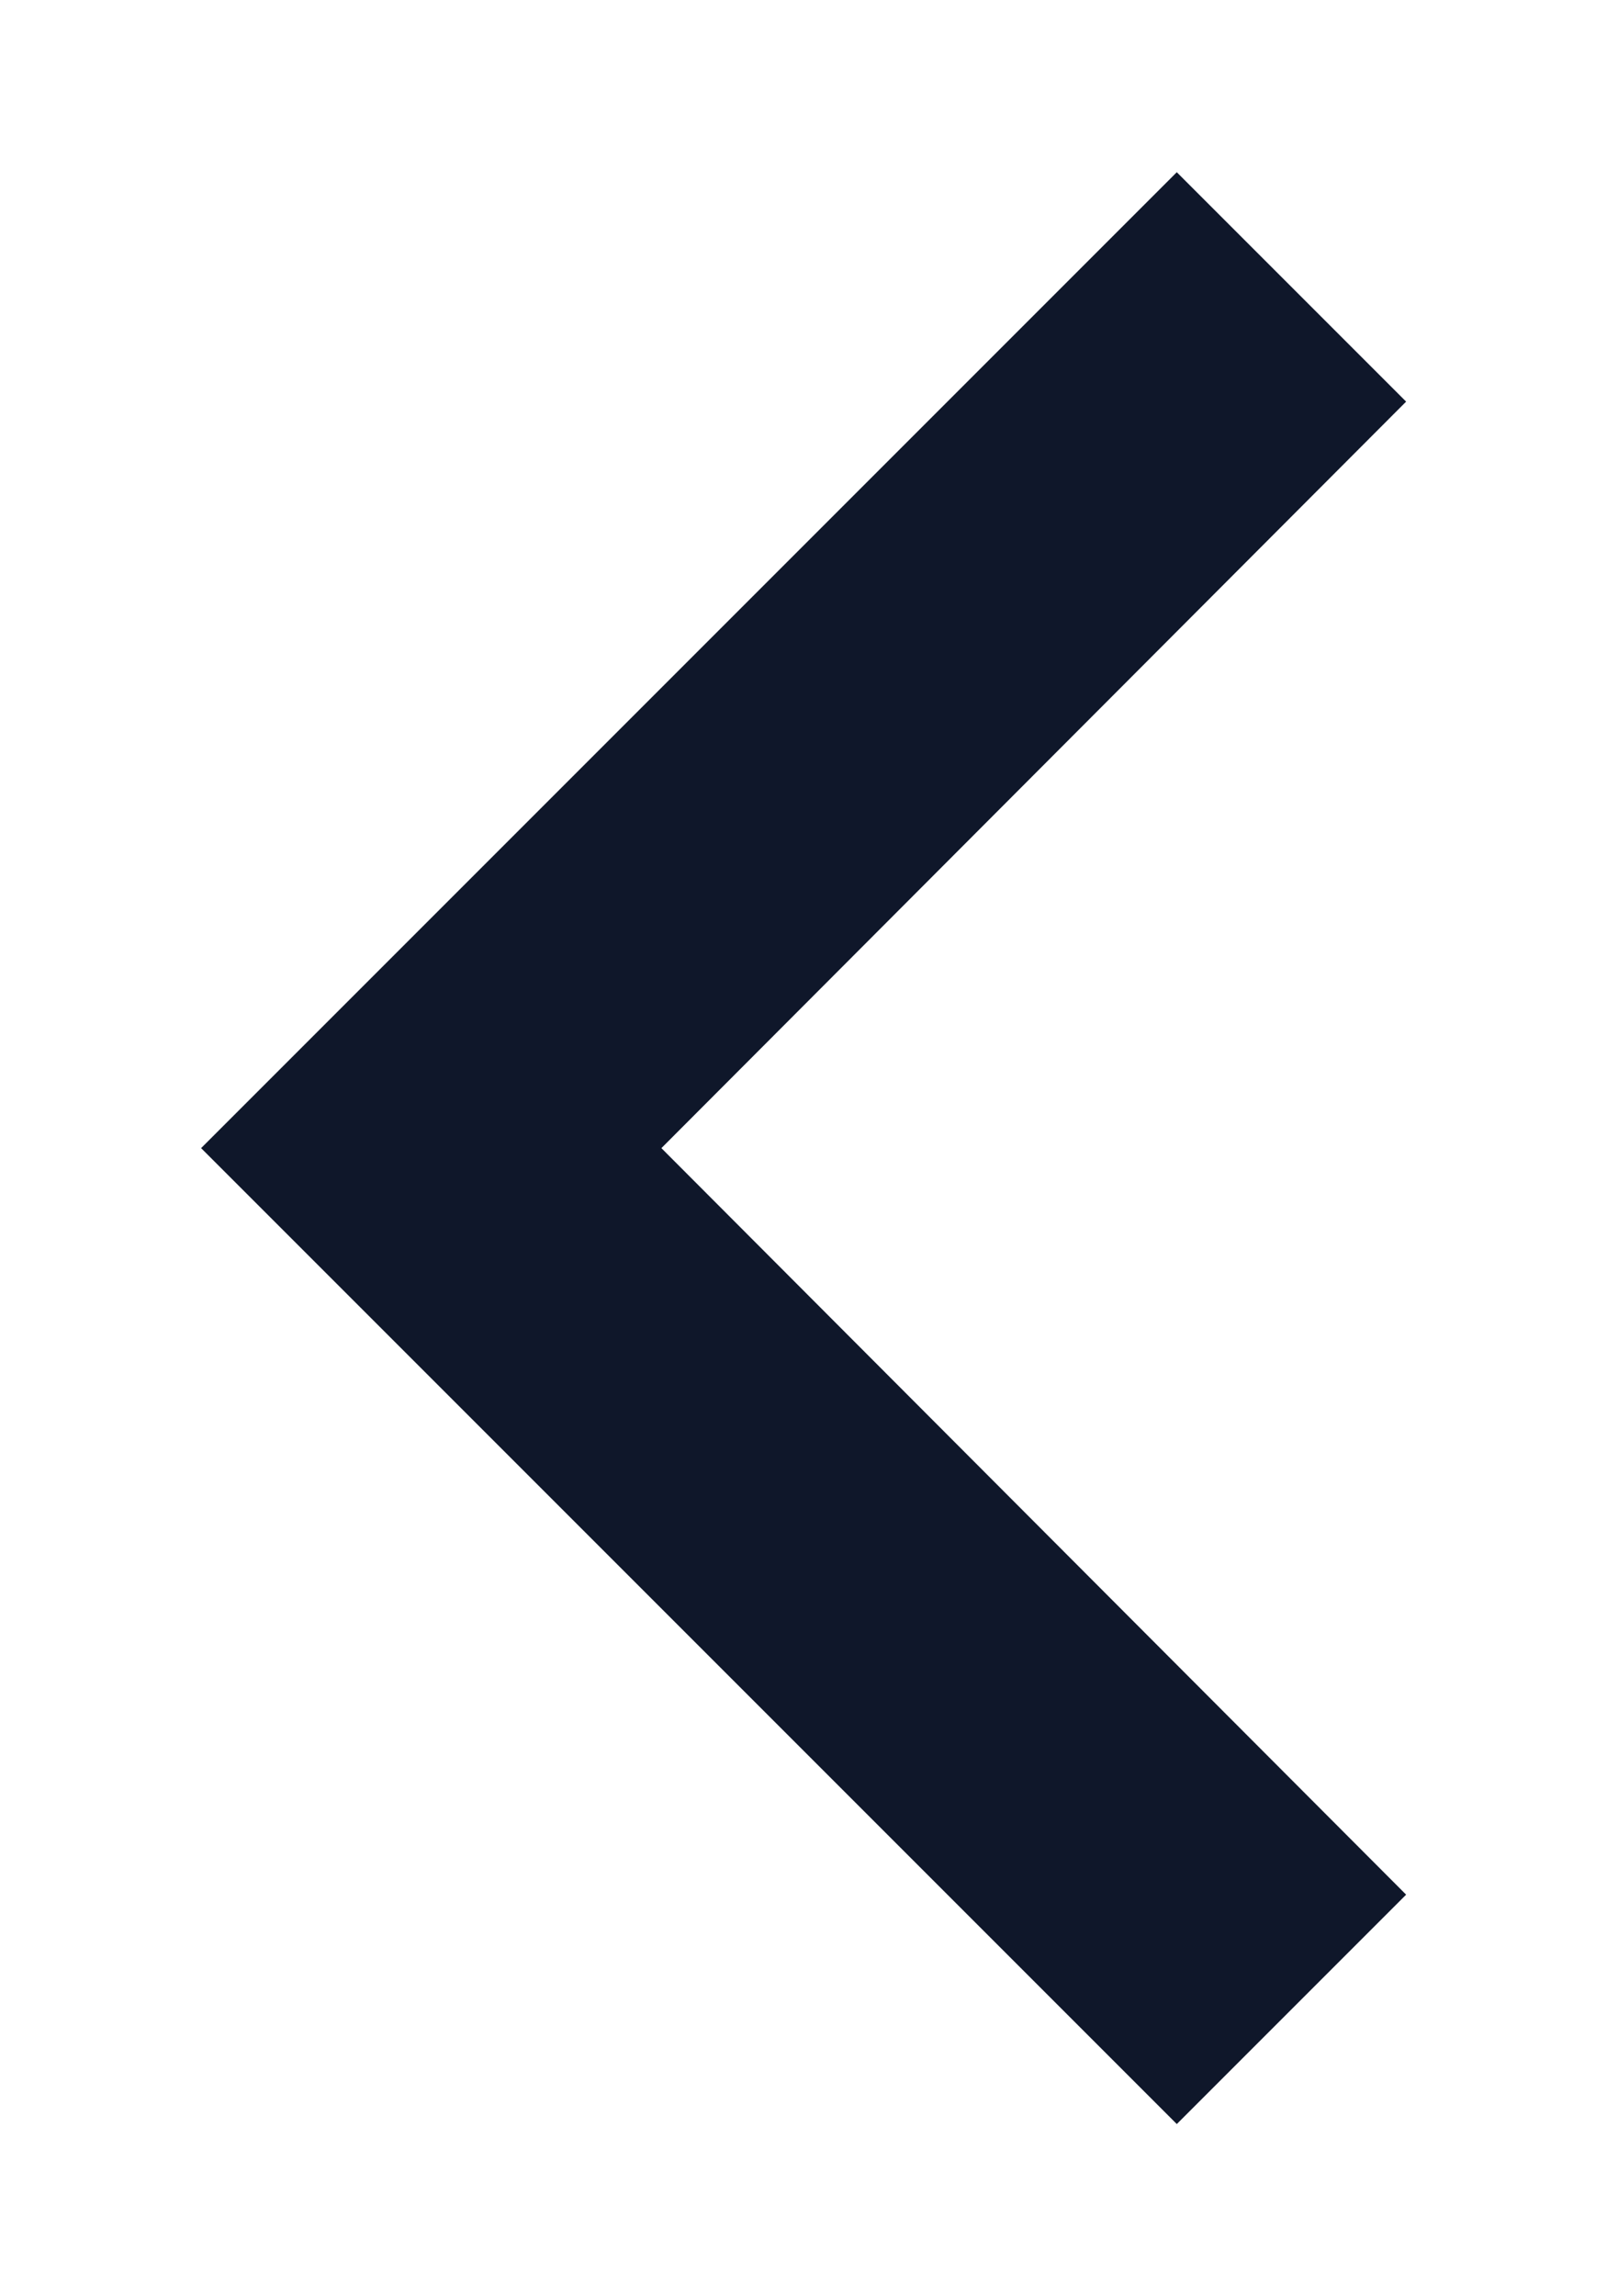 <svg width="7" height="10" viewBox="0 0 7 10" fill="none" xmlns="http://www.w3.org/2000/svg">
<path d="M5.126 9.25L6.125 8.251L2.881 5L6.125 1.749L5.126 0.75L0.876 5L5.126 9.25Z" fill="#0F172A"/>
</svg>
